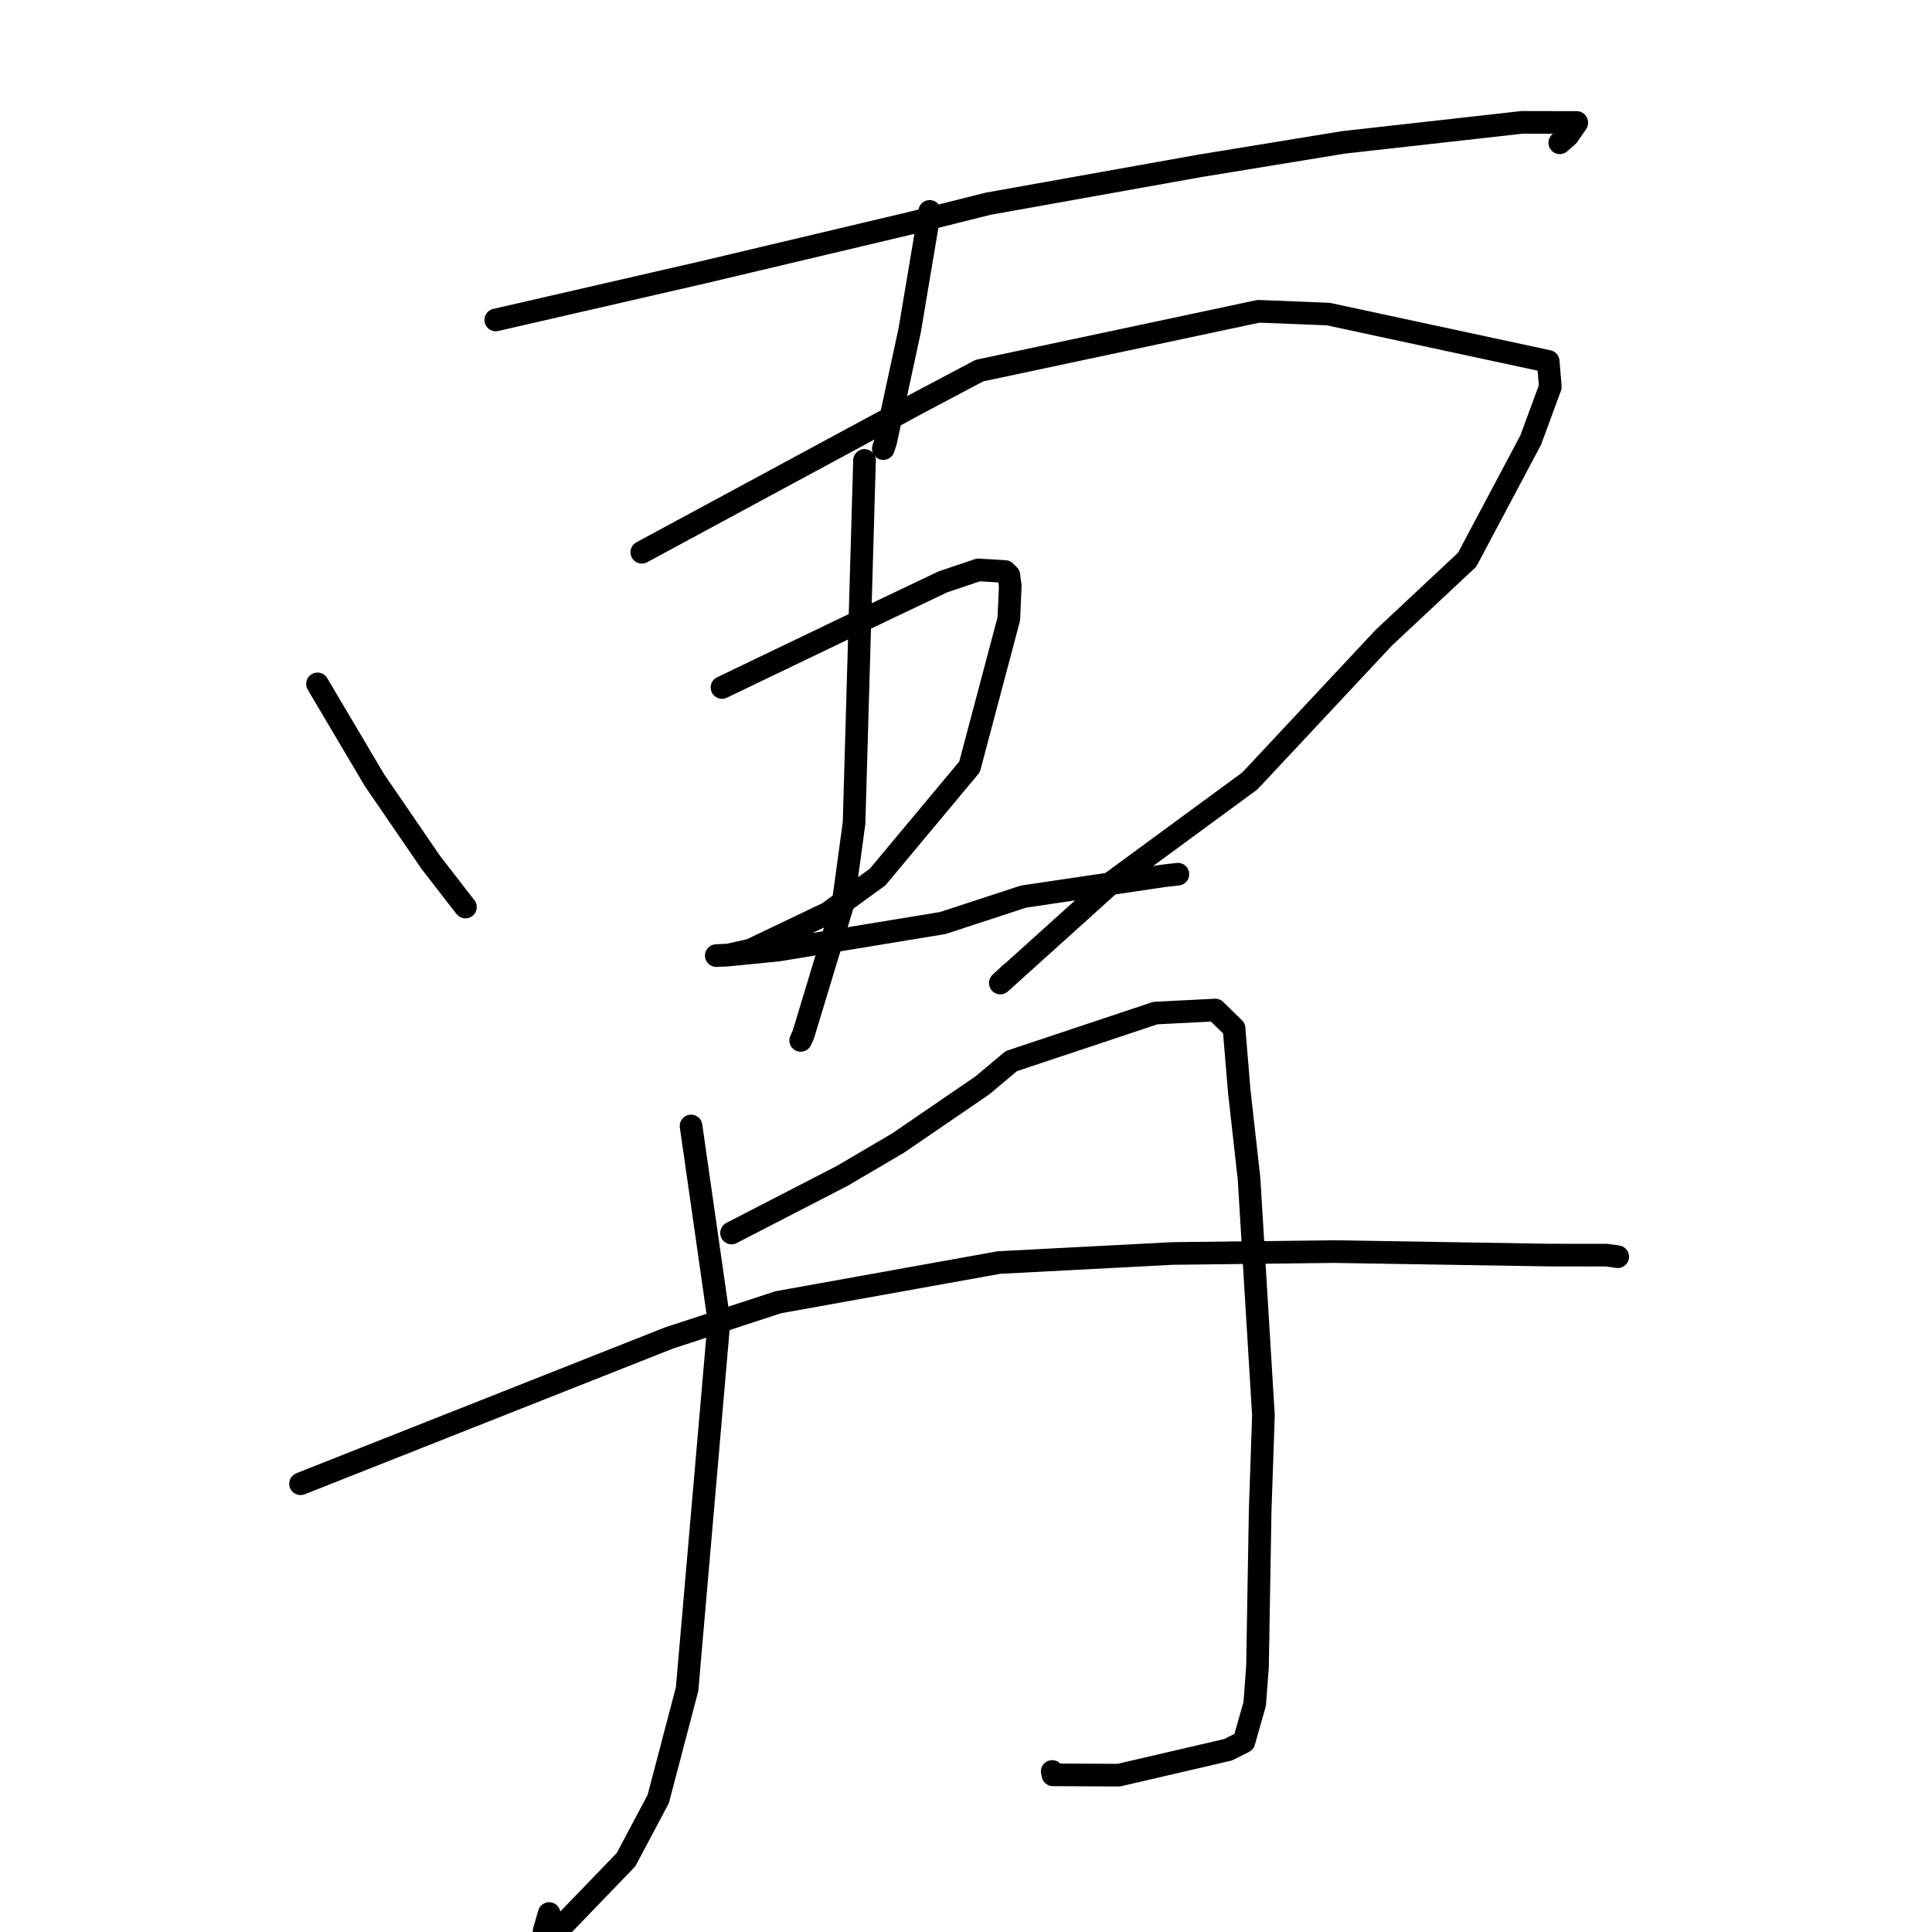<?xml version="1.0" standalone="no"?>
    <svg width="256" height="256" xmlns="http://www.w3.org/2000/svg" version="1.1">
    <polyline stroke="black" stroke-width="3" stroke-linecap="round" fill="transparent" stroke-linejoin="round" points="65.693 42.395 79.452 39.233 93.21 36.071 120.767 29.54 130.936 26.994 159.004 21.973 178.047 18.862 201.698 16.213 208.918 16.229 208.933 16.268 207.753 17.974 206.678 18.919 " />
        <polyline stroke="black" stroke-width="3" stroke-linecap="round" fill="transparent" stroke-linejoin="round" points="123.186 28.011 121.862 35.891 120.538 43.771 117.35 58.534 117.046 59.439 " />
        <polyline stroke="black" stroke-width="3" stroke-linecap="round" fill="transparent" stroke-linejoin="round" points="42.067 90.621 45.838 96.989 49.608 103.357 57.068 114.251 61.51 119.991 61.675 120.188 " />
        <polyline stroke="black" stroke-width="3" stroke-linecap="round" fill="transparent" stroke-linejoin="round" points="85.041 73.178 103.468 63.228 121.895 53.278 129.777 49.108 166.759 41.249 176 41.616 205.145 47.884 205.426 51.26 202.83 58.303 194.404 74.165 183.353 84.508 165.613 103.478 147.474 116.795 132.546 130.258 133.982 128.921 " />
        <polyline stroke="black" stroke-width="3" stroke-linecap="round" fill="transparent" stroke-linejoin="round" points="114.552 61.008 113.86 85.029 113.168 109.05 111.72 119.681 106.451 137.07 106.093 137.858 " />
        <polyline stroke="black" stroke-width="3" stroke-linecap="round" fill="transparent" stroke-linejoin="round" points="95.669 91.096 103.405 87.379 111.142 83.662 124.941 77.1 129.641 75.515 133.165 75.726 133.675 76.217 133.864 77.662 133.674 82.007 128.47 101.613 116.279 116.22 109.701 120.988 99.441 125.887 96.455 126.557 94.939 126.621 94.909 126.622 96.602 126.537 103.1 125.896 124.93 122.305 135.615 118.805 154.193 116.05 155.929 115.854 156.078 115.837 " />
        <polyline stroke="black" stroke-width="3" stroke-linecap="round" fill="transparent" stroke-linejoin="round" points="91.568 149.196 93.42 162.131 95.271 175.066 91.044 223.816 87.22 238.375 82.956 246.412 73.902 255.799 72.1 255.862 72.768 253.553 " />
        <polyline stroke="black" stroke-width="3" stroke-linecap="round" fill="transparent" stroke-linejoin="round" points="96.932 163.376 104.264 159.593 111.596 155.811 118.996 151.463 130.165 143.822 133.999 140.605 153.089 134.238 161.031 133.834 163.516 136.255 164.207 144.599 165.506 156.194 167.412 187.552 166.981 200.064 166.624 220.854 166.255 225.781 164.827 230.797 162.736 231.851 148.246 235.217 139.517 235.177 139.421 234.727 " />
        <polyline stroke="black" stroke-width="3" stroke-linecap="round" fill="transparent" stroke-linejoin="round" points="39.822 196.606 64.209 186.957 88.595 177.308 103.105 172.557 132.369 167.293 155.408 166.092 176.778 165.843 205.237 166.304 212.881 166.313 214.345 166.52 214.358 166.522 214.359 166.522 214.359 166.522 " />
        </svg>
